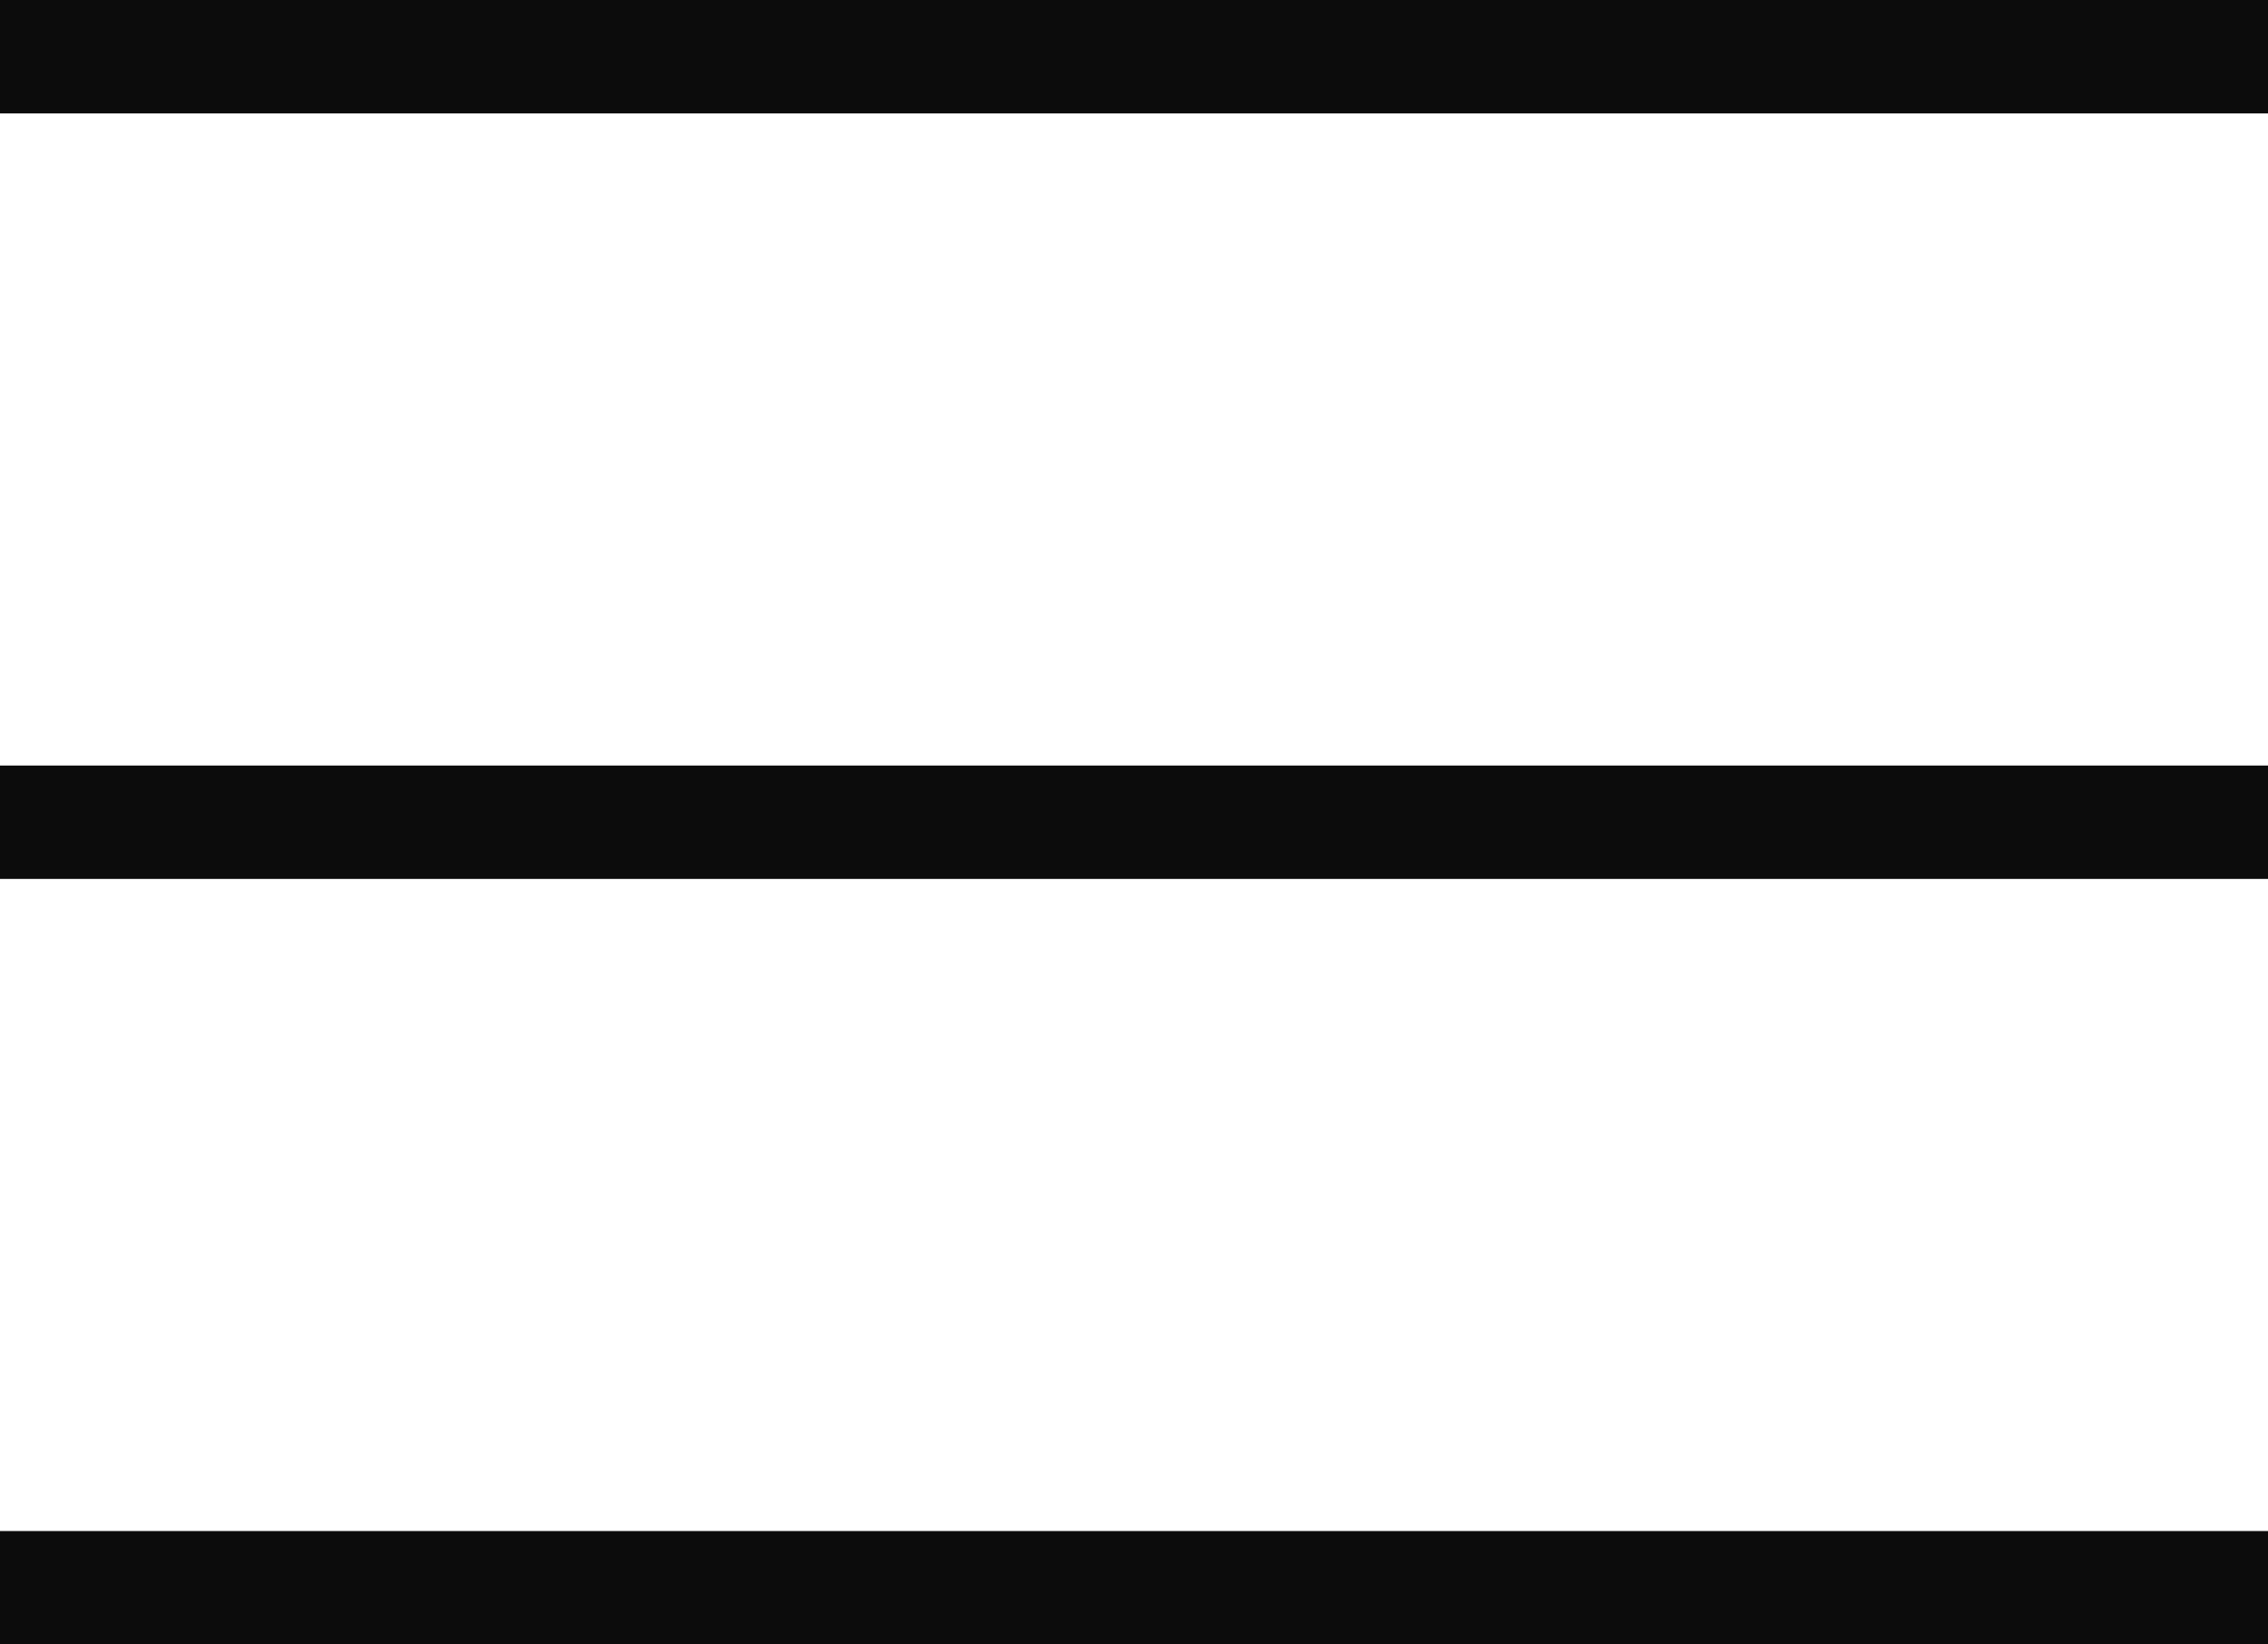 <svg xmlns="http://www.w3.org/2000/svg" width="40" height="29" viewBox="0 0 40 29">
  <defs>
    <style>
      .cls-1 {
        fill: none;
        stroke: #0c0c0c;
        stroke-width: 2px;
      }
    </style>
  </defs>
  <g id="Component_14_1" data-name="Component 14 – 1" transform="translate(0 1)">
    <line id="Line_2" data-name="Line 2" class="cls-1" x2="40"/>
    <line id="Line_3" data-name="Line 3" class="cls-1" x2="40" transform="translate(0 27)"/>
    <line id="Line_4" data-name="Line 4" class="cls-1" x2="40" transform="translate(0 13.5)"/>
  </g>
</svg>
